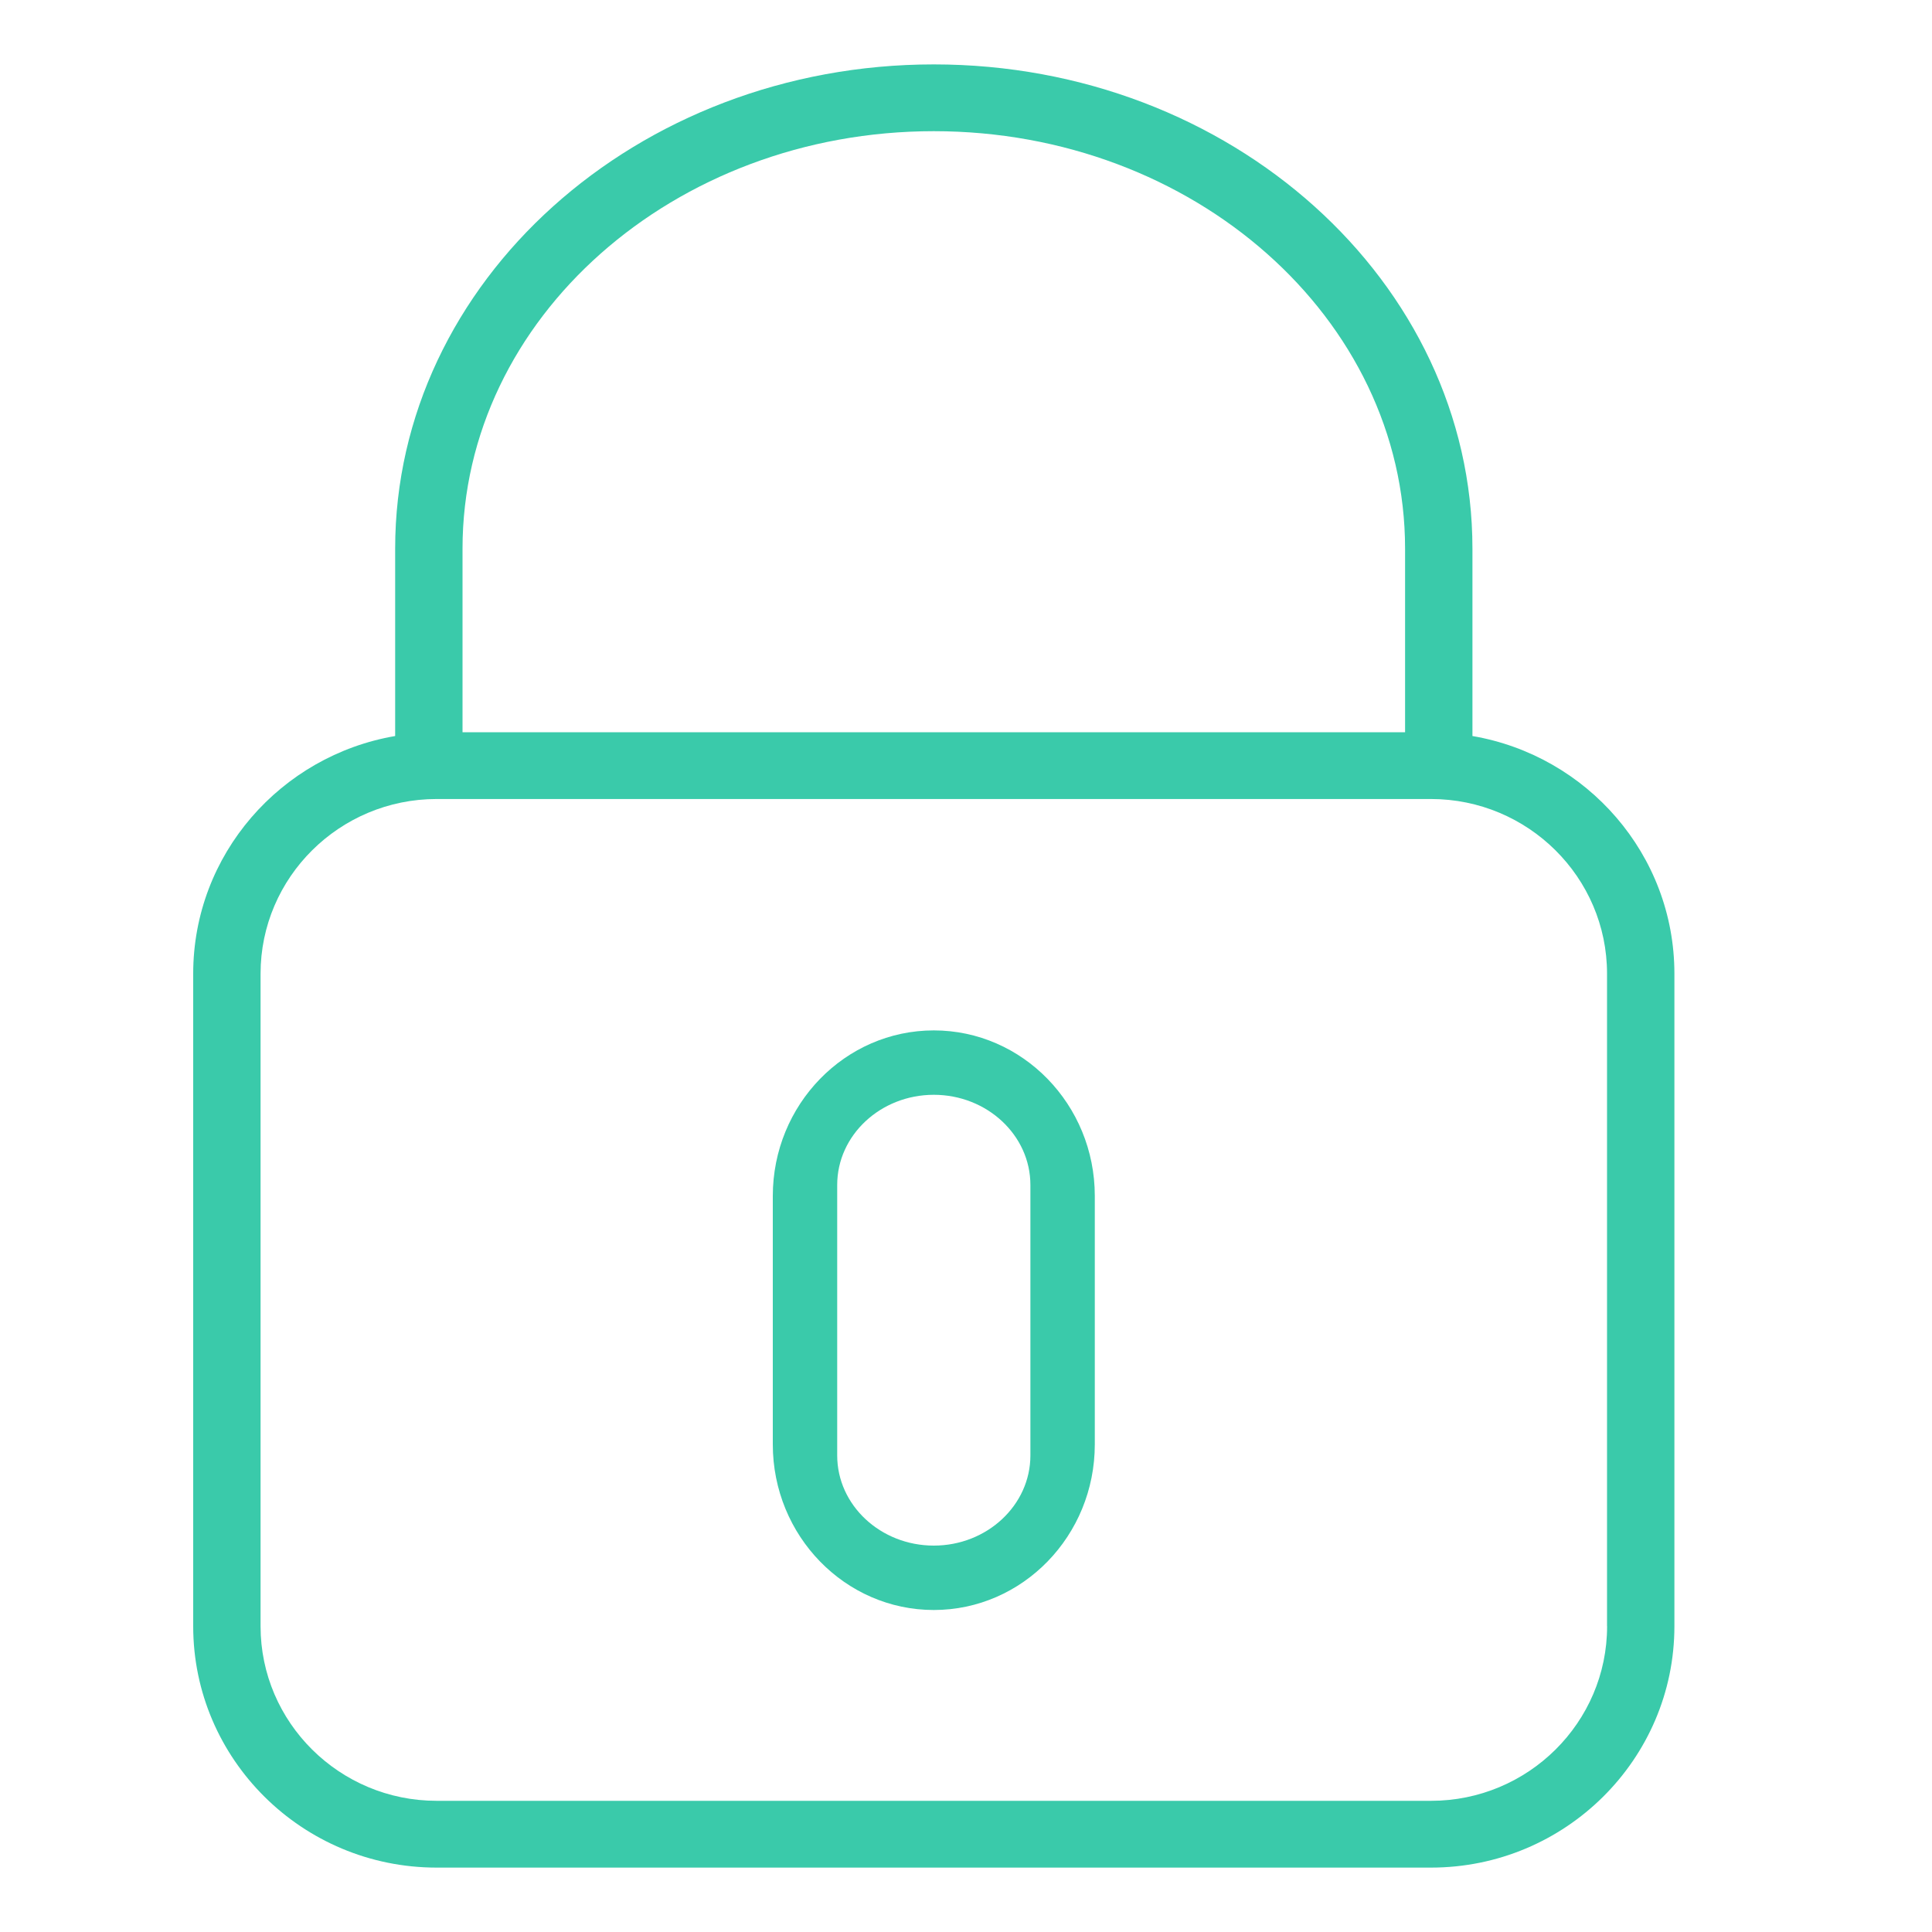 <svg xmlns="http://www.w3.org/2000/svg" width="30" height="30" viewBox="0 0 30 30">
    <g fill="#3ACAAA" fill-rule="nonzero">
        <path d="M22.864 11.429v-2.91C22.864 4.373 19.11 1 14.5 1 9.888 1 6.136 4.373 6.136 8.519v2.91C4.36 11.733 3 13.269 3 15.119v10.133C3 27.318 4.695 29 6.779 29H22.22C24.305 29 26 27.318 26 25.252V15.119c0-1.85-1.359-3.386-3.136-3.69zM7.182 8.519c0-3.575 3.283-6.482 7.318-6.482s7.318 2.907 7.318 6.482v2.851H7.182V8.52zm17.773 16.733c0 1.495-1.227 2.711-2.734 2.711H6.78c-1.507 0-2.734-1.216-2.734-2.711V15.119c0-1.495 1.227-2.712 2.734-2.712H22.22c1.507 0 2.734 1.217 2.734 2.712v10.133z"/>
        <path d="M14.5 16c-1.379 0-2.5 1.153-2.5 2.571v3.858C12 23.847 13.121 25 14.5 25s2.5-1.153 2.5-2.571V18.57C17 17.153 15.879 16 14.5 16zm1.5 6.6c0 .772-.673 1.4-1.5 1.4s-1.5-.628-1.5-1.4v-4.2c0-.772.673-1.4 1.5-1.4s1.5.628 1.5 1.4v4.2z"/>
    </g>
</svg>
